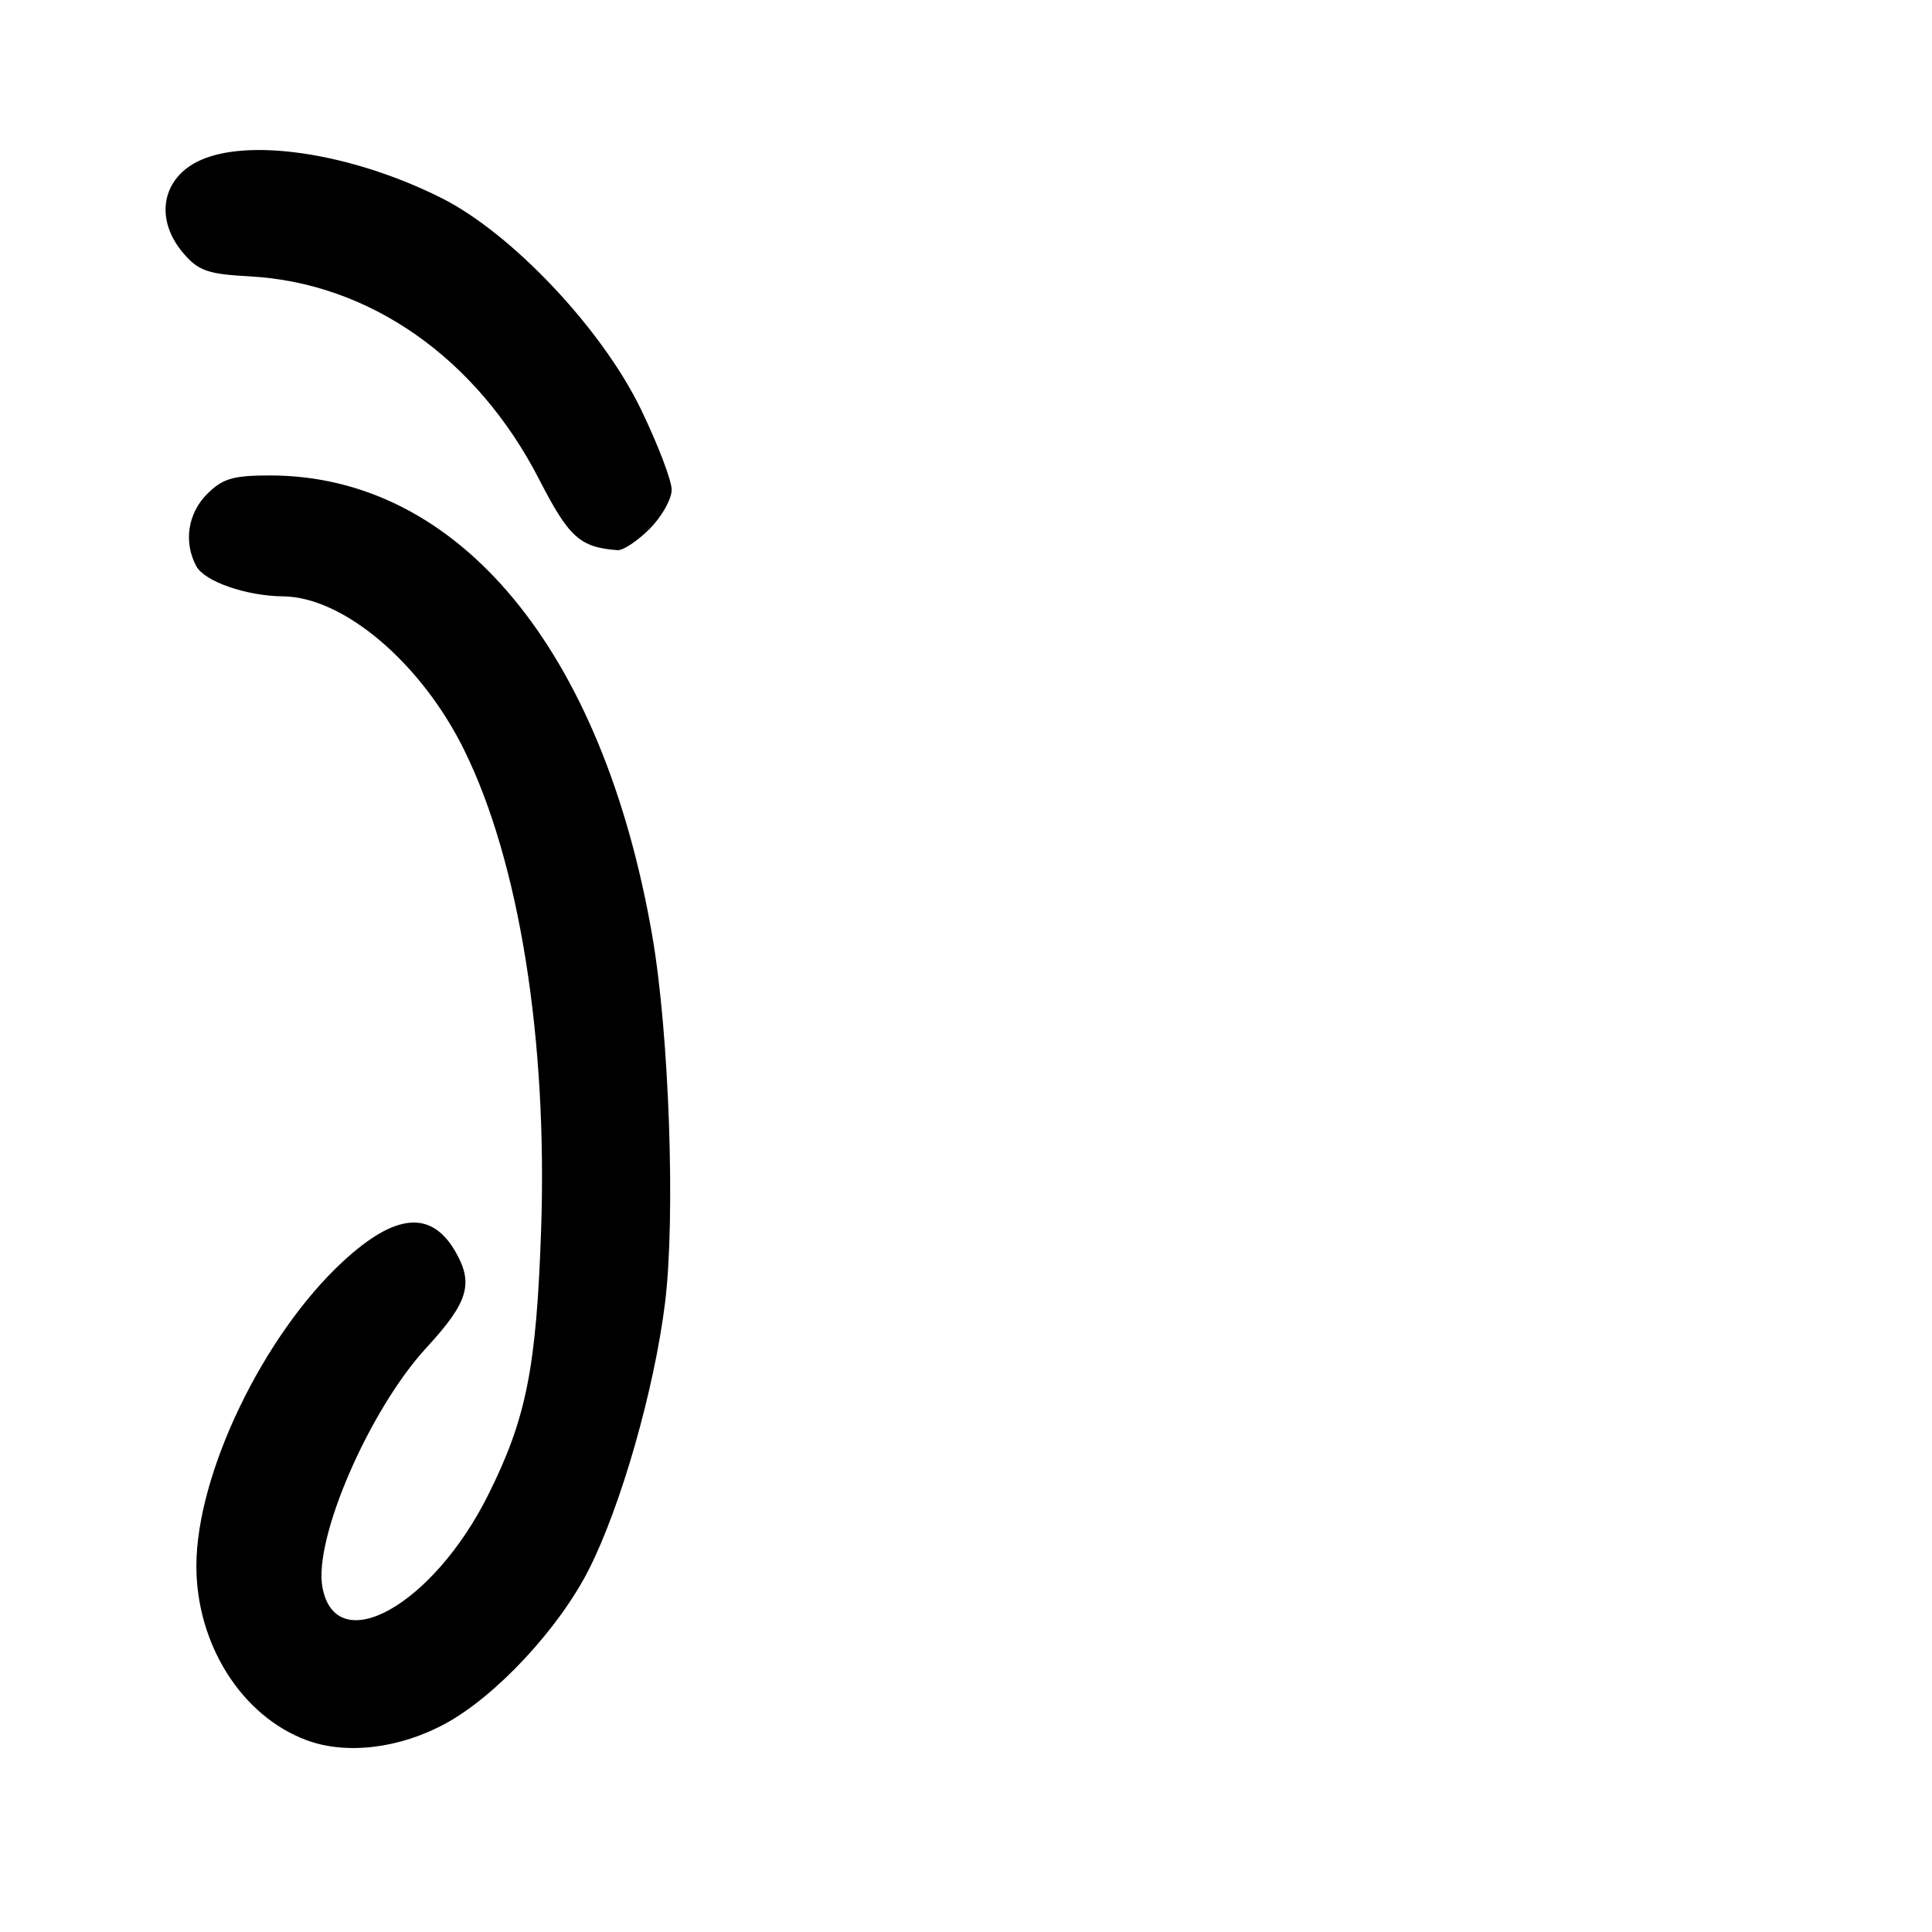 <?xml version="1.0" encoding="UTF-8" standalone="no"?>
<!DOCTYPE svg PUBLIC "-//W3C//DTD SVG 1.1//EN" "http://www.w3.org/Graphics/SVG/1.1/DTD/svg11.dtd" >
<svg xmlns="http://www.w3.org/2000/svg" xmlns:xlink="http://www.w3.org/1999/xlink" version="1.1" viewBox="0 0 256 256">
 <g >
 <path fill="currentColor"
d=" M 59.03 228.38 C 65.74 224.73 74.08 215.77 78.04 207.94 C 82.29 199.53 86.70 184.12 88.12 172.65 C 89.52 161.32 88.68 136.98 86.43 124.00 C 79.86 86.05 60.72 63.00 35.77 63.00 C 30.88 63.00 29.50 63.41 27.45 65.45 C 24.88 68.03 24.30 71.83 26.01 75.02 C 27.10 77.05 32.62 78.97 37.50 79.02 C 45.53 79.09 55.88 87.89 61.55 99.47 C 68.82 114.28 72.56 137.74 71.70 163.00 C 71.07 181.26 69.75 187.90 64.73 198.00 C 57.44 212.67 44.56 219.92 42.73 210.36 C 41.50 203.95 48.94 186.78 56.51 178.57 C 62.08 172.53 62.80 170.06 60.30 165.77 C 57.12 160.33 52.39 160.76 45.49 167.11 C 34.90 176.87 26.03 195.28 26.02 207.50 C 26.02 217.89 32.03 227.40 40.64 230.59 C 45.88 232.54 52.96 231.69 59.03 228.38 Z  M 86.08 70.08 C 87.68 68.47 89.00 66.14 89.00 64.90 C 89.00 63.66 87.16 58.84 84.90 54.18 C 79.76 43.57 67.80 30.90 58.50 26.24 C 46.45 20.19 32.50 18.14 26.07 21.46 C 21.33 23.91 20.56 29.22 24.32 33.58 C 26.30 35.89 27.55 36.32 33.07 36.62 C 48.96 37.47 63.19 47.45 71.45 63.54 C 75.39 71.21 76.84 72.53 81.83 72.90 C 82.56 72.96 84.47 71.68 86.08 70.08 Z "/>
</g>
</svg>